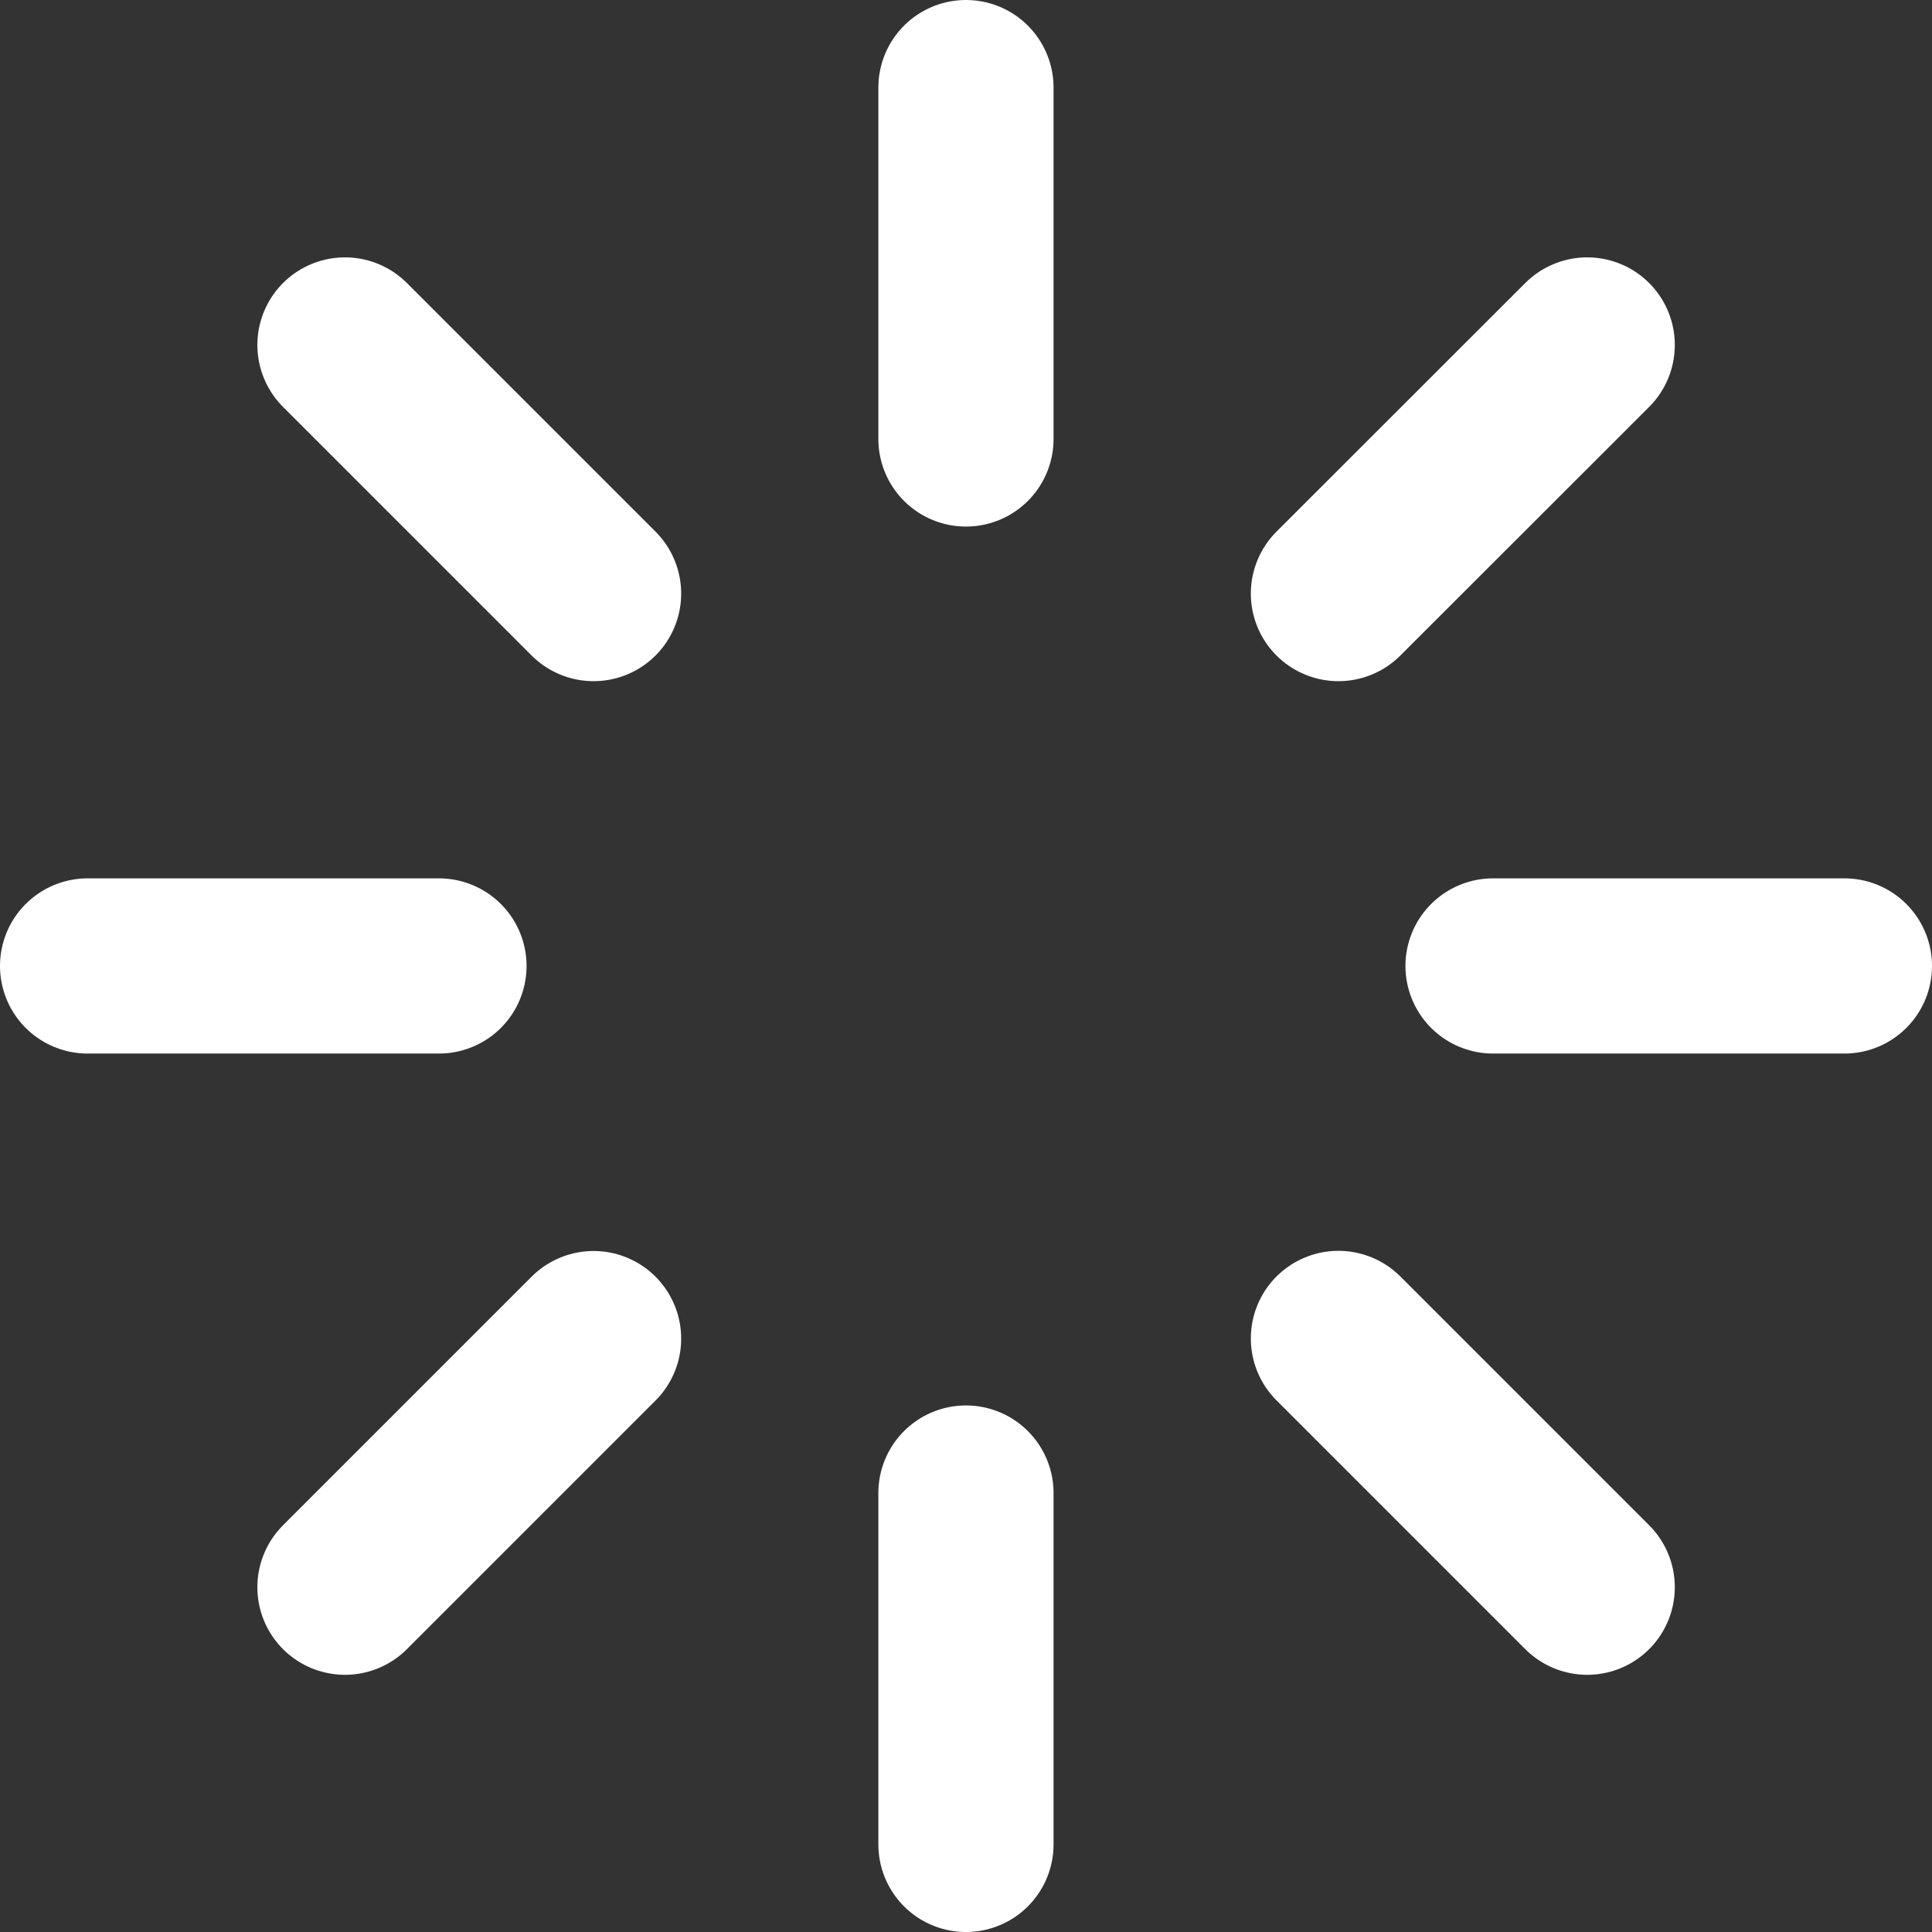 <svg xmlns="http://www.w3.org/2000/svg" width="22.055" height="22.055" viewBox="0 0 22.055 22.055">
  <rect x="0" y="0" width="22.055" height="22.055" fill="#333333" stroke="none"/>
  <g id="Icon_feather-loader" data-name="Icon feather-loader" transform="translate(-2 -2)">
    <path id="Path_51802" data-name="Path 51802" d="M18,3V7.011" transform="translate(-4.973)" fill="none" stroke="#fff" stroke-linecap="round" stroke-linejoin="round" stroke-width="2"/>
    <path id="Path_51803" data-name="Path 51803" d="M18,27v4.011" transform="translate(-4.973 -7.956)" fill="none" stroke="#fff" stroke-linecap="round" stroke-linejoin="round" stroke-width="2"/>
    <path id="Path_51804" data-name="Path 51804" d="M7.395,7.395l2.838,2.838" transform="translate(-1.457 -1.457)" fill="none" stroke="#fff" stroke-linecap="round" stroke-linejoin="round" stroke-width="2"/>
    <path id="Path_51805" data-name="Path 51805" d="M24.36,24.36,27.2,27.2" transform="translate(-7.081 -7.081)" fill="none" stroke="#fff" stroke-linecap="round" stroke-linejoin="round" stroke-width="2"/>
    <path id="Path_51806" data-name="Path 51806" d="M3,18H7.011" transform="translate(0 -4.973)" fill="none" stroke="#fff" stroke-linecap="round" stroke-linejoin="round" stroke-width="2"/>
    <path id="Path_51807" data-name="Path 51807" d="M27,18h4.011" transform="translate(-7.956 -4.973)" fill="none" stroke="#fff" stroke-linecap="round" stroke-linejoin="round" stroke-width="2"/>
    <path id="Path_51808" data-name="Path 51808" d="M7.395,27.2l2.838-2.838" transform="translate(-1.457 -7.081)" fill="none" stroke="#fff" stroke-linecap="round" stroke-linejoin="round" stroke-width="2"/>
    <path id="Path_51809" data-name="Path 51809" d="M24.36,10.233,27.2,7.395" transform="translate(-7.081 -1.457)" fill="none" stroke="#fff" stroke-linecap="round" stroke-linejoin="round" stroke-width="2"/>
  </g>
</svg>
